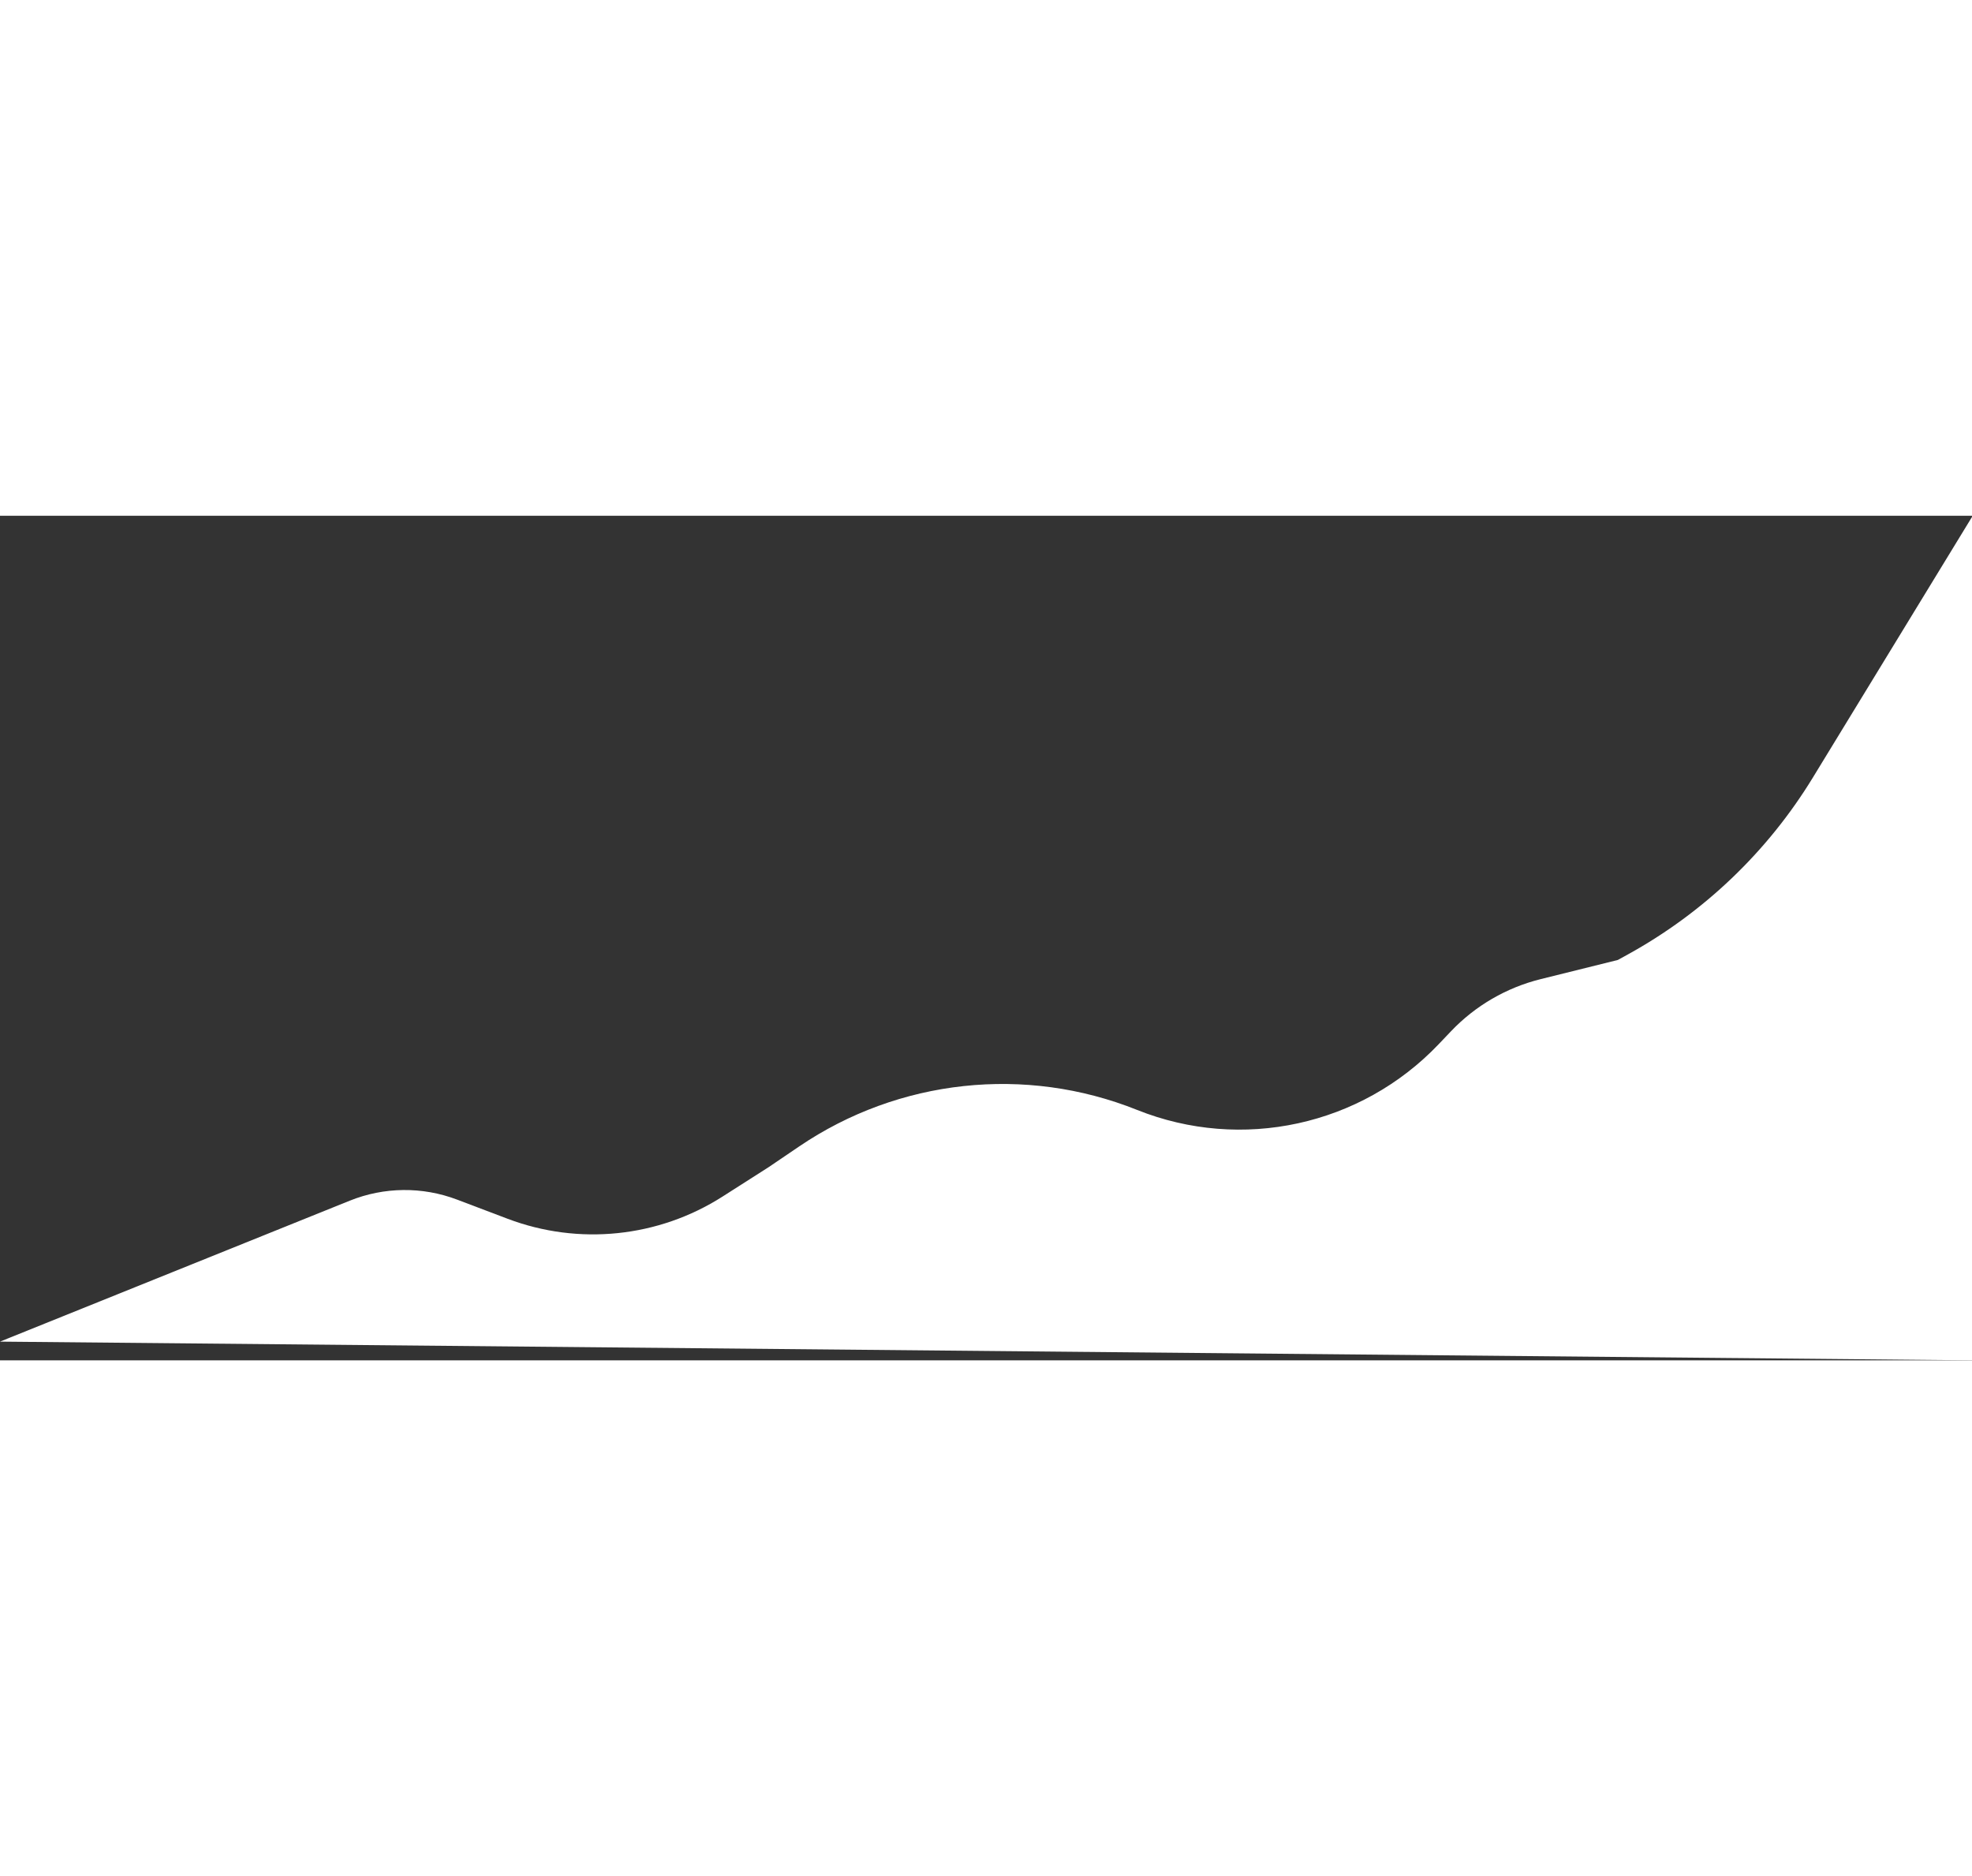 <svg width="800" height="761" viewBox="0 0 843 361" fill="none" xmlns="http://www.w3.org/2000/svg">
<rect x="0" y="0" width="843" height="361" fill="#333333" stroke="none"/>
<path d="M691.594 189.869L695.874 187.514C728.371 169.63 755.635 143.57 774.966 111.913L843 0.5V361L0 353L149.498 292.767C164.187 286.849 180.565 286.679 195.373 292.292L216.971 300.479C247.391 312.011 281.471 308.493 308.894 290.99L328.613 278.405L341.621 269.581C384.199 240.7 438.34 234.849 486.105 253.967V253.967C530.765 271.841 581.809 260.724 614.99 225.894L620.295 220.325C630.688 209.416 643.974 201.694 658.597 198.063L691.594 189.869Z" fill="#FFFFFF"/>
</svg>
